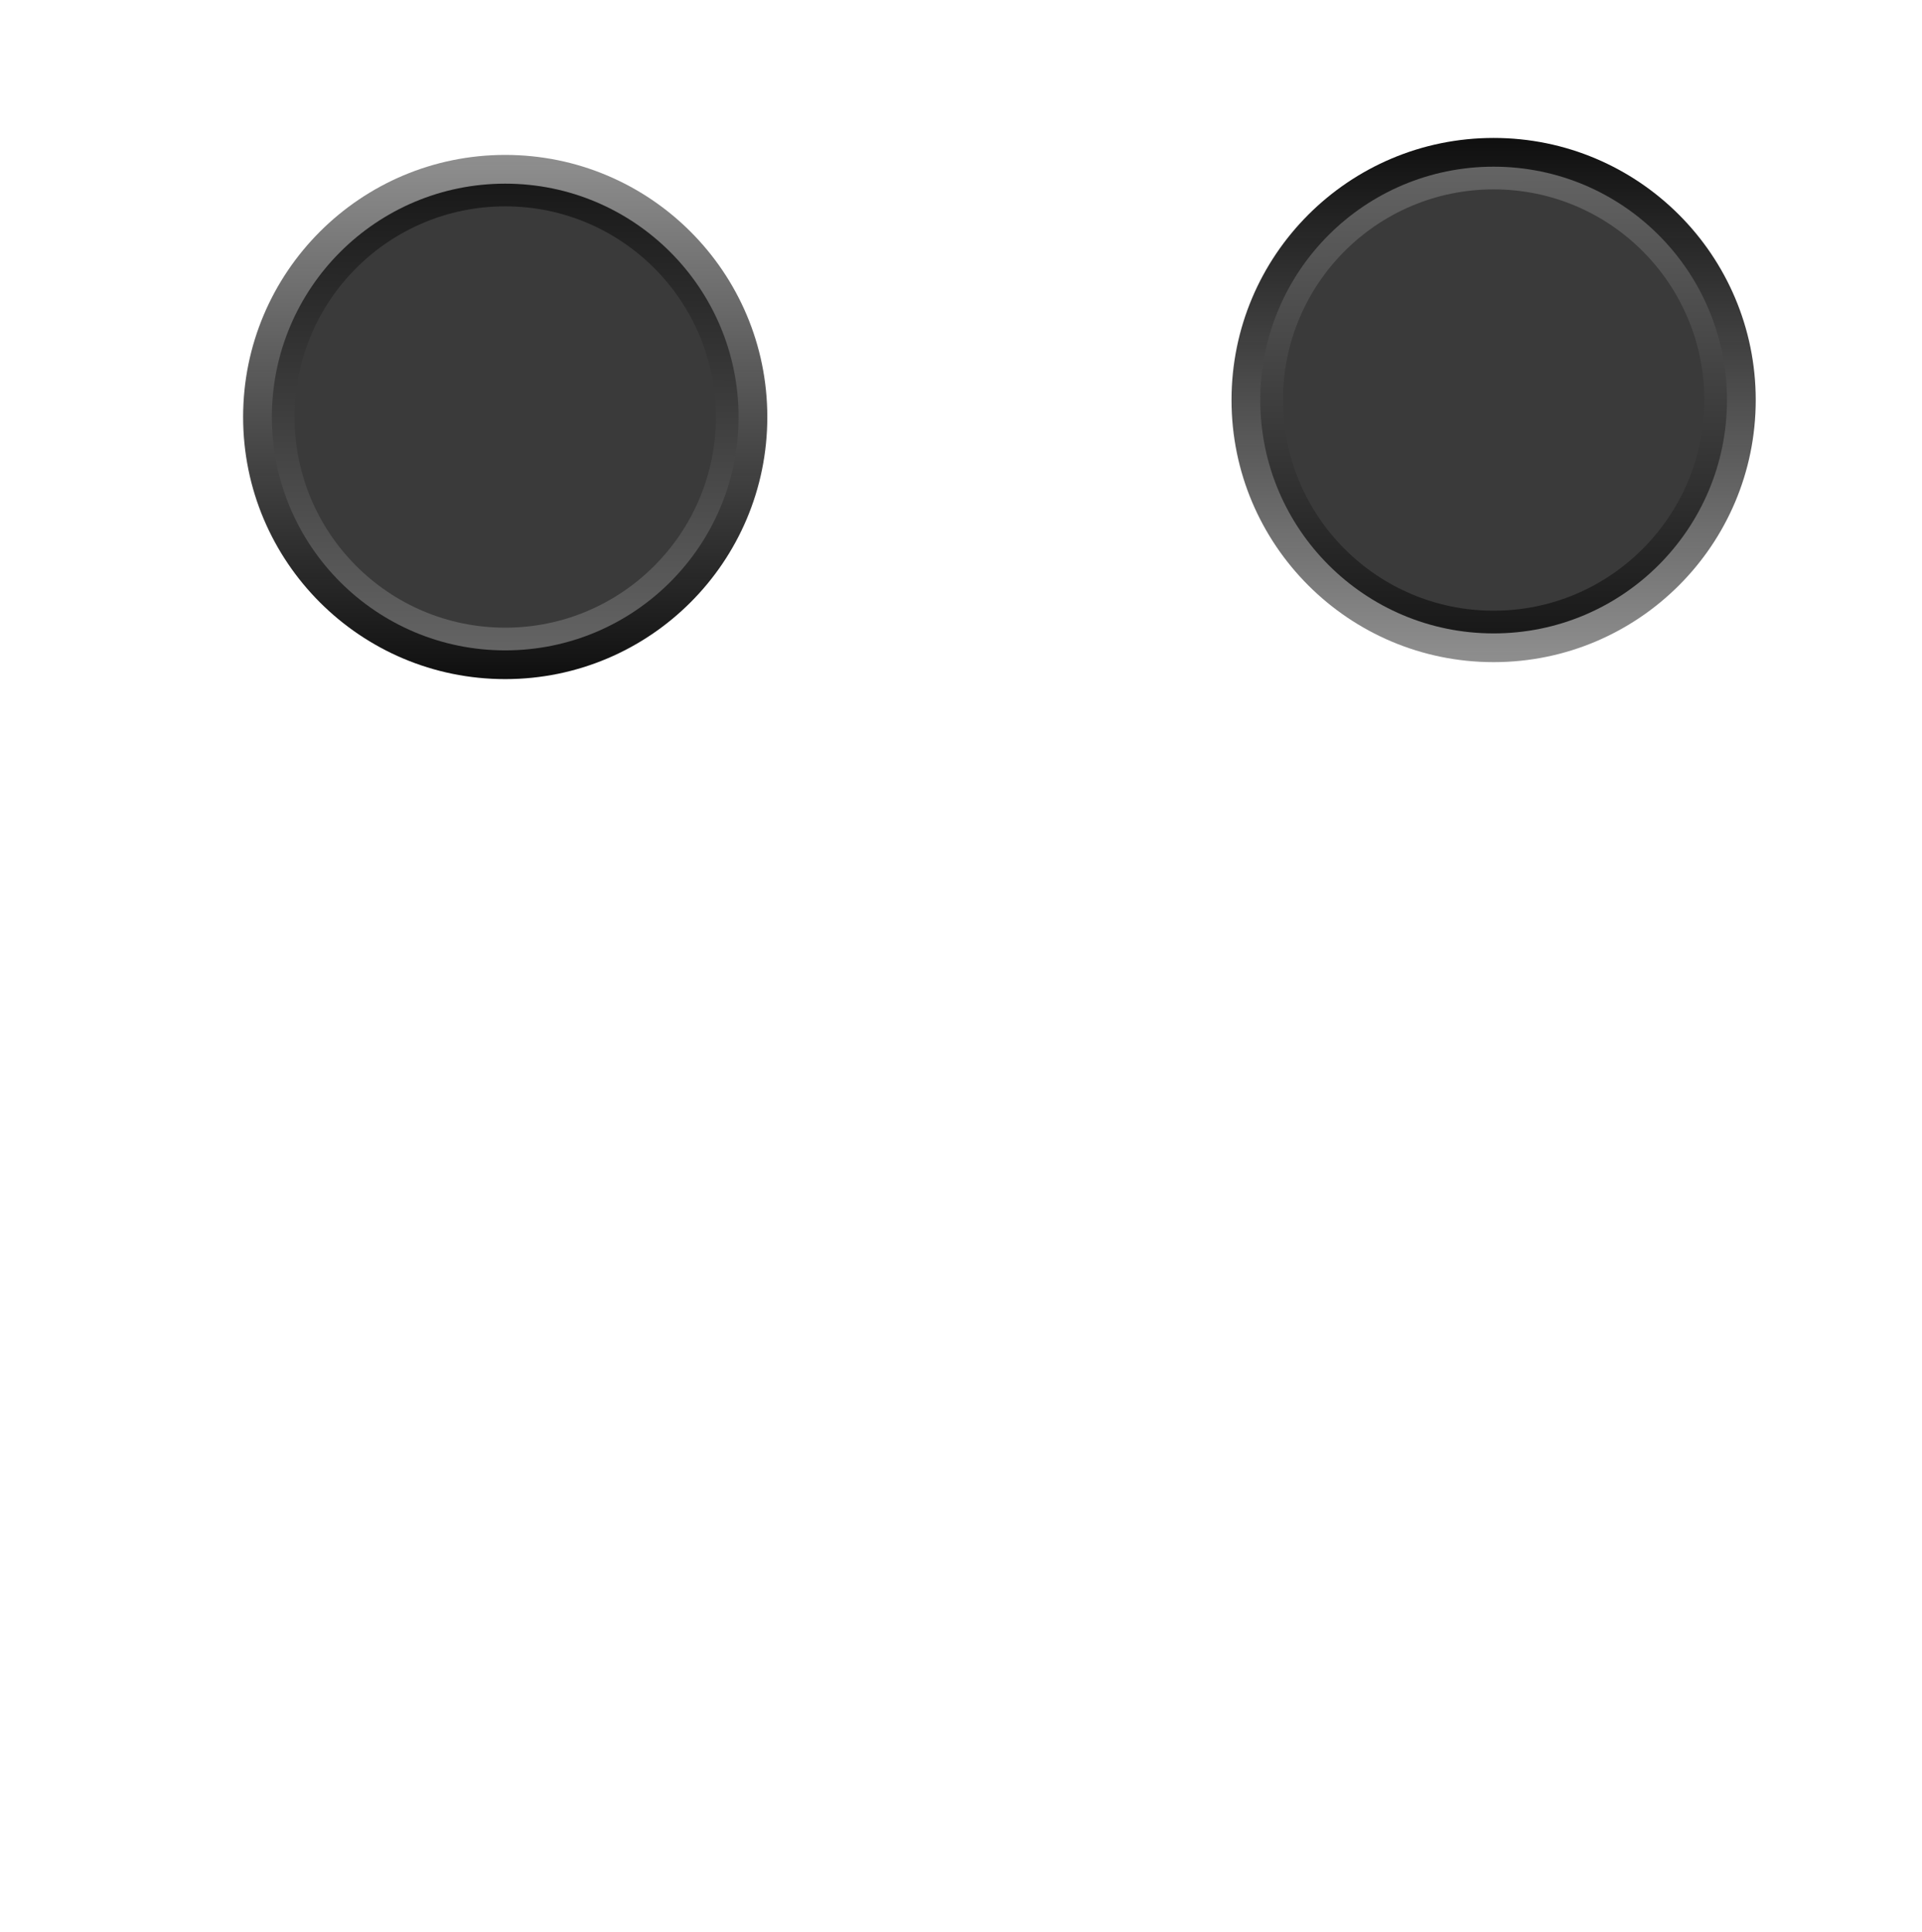 <?xml version="1.0" encoding="UTF-8" standalone="no"?>
<!-- Created with Inkscape (http://www.inkscape.org/) -->

<svg
   xmlns:dc="http://purl.org/dc/elements/1.1/"
   xmlns:cc="http://creativecommons.org/ns#"
   xmlns:rdf="http://www.w3.org/1999/02/22-rdf-syntax-ns#"
   xmlns:svg="http://www.w3.org/2000/svg"
   xmlns="http://www.w3.org/2000/svg"
   xmlns:xlink="http://www.w3.org/1999/xlink"
   xmlns:sodipodi="http://sodipodi.sourceforge.net/DTD/sodipodi-0.dtd"
   xmlns:inkscape="http://www.inkscape.org/namespaces/inkscape"
   id="svg2"
   width="98.3"
   version="1.0"
   height="98.819"
   sodipodi:docname="actionbutton.svg"
   inkscape:version="0.92.2 (5c3e80d, 2017-08-06)">
  <defs
     id="defs36">
    <linearGradient
       inkscape:collect="always"
       id="linearGradient1582">
      <stop
         style="stop-color:#131313;stop-opacity:1"
         offset="0"
         id="stop1578" />
      <stop
         style="stop-color:#6b6b6b;stop-opacity:0.992"
         offset="1"
         id="stop1580" />
    </linearGradient>
    <linearGradient
       inkscape:collect="always"
       id="linearGradient1566">
      <stop
         style="stop-color:#999999;stop-opacity:1"
         offset="0"
         id="stop1562" />
      <stop
         style="stop-color:#000000;stop-opacity:0.977"
         offset="1"
         id="stop1564" />
    </linearGradient>
    <linearGradient
       inkscape:collect="always"
       xlink:href="#linearGradient1566"
       id="linearGradient1568"
       x1="8.01"
       y1="57.889"
       x2="8.01"
       y2="90.302"
       gradientUnits="userSpaceOnUse"
       gradientTransform="matrix(0.957,0,0,0.957,0.33,3.218)" />
    <linearGradient
       inkscape:collect="always"
       xlink:href="#linearGradient1582"
       id="linearGradient1584"
       x1="7.841"
       y1="59.761"
       x2="7.785"
       y2="88.702"
       gradientUnits="userSpaceOnUse"
       gradientTransform="matrix(0.957,0,0,0.957,0.33,3.218)" />
    <linearGradient
       inkscape:collect="always"
       xlink:href="#linearGradient1566"
       id="linearGradient1598"
       gradientUnits="userSpaceOnUse"
       gradientTransform="matrix(0.957,0,0,0.957,0.33,3.218)"
       x1="8.01"
       y1="57.889"
       x2="8.01"
       y2="90.302" />
    <linearGradient
       inkscape:collect="always"
       xlink:href="#linearGradient1582"
       id="linearGradient1600"
       gradientUnits="userSpaceOnUse"
       gradientTransform="matrix(0.957,0,0,0.957,0.33,3.218)"
       x1="7.841"
       y1="59.761"
       x2="7.785"
       y2="88.702" />
  </defs>
  <sodipodi:namedview
     pagecolor="#ffffff"
     bordercolor="#666666"
     borderopacity="1"
     objecttolerance="10"
     gridtolerance="10"
     guidetolerance="10"
     inkscape:pageopacity="0"
     inkscape:pageshadow="2"
     inkscape:window-width="1552"
     inkscape:window-height="924"
     id="namedview34"
     showgrid="false"
     inkscape:zoom="8.1407348"
     inkscape:cx="35.795079"
     inkscape:cy="36.278933"
     inkscape:window-x="120"
     inkscape:window-y="53"
     inkscape:window-maximized="0"
     inkscape:current-layer="svg2"
     inkscape:pagecheckerboard="true"
     inkscape:showpageshadow="false"
     fit-margin-top="10"
     fit-margin-left="10"
     fit-margin-right="10"
     fit-margin-bottom="10" />
  <g
     id="normal"
     transform="translate(18.241,-52.811)">
    <rect
       y="58.139"
       x="-8.402"
       height="32"
       width="32"
       id="rect1551"
       style="opacity:1;fill:none;fill-opacity:0.216;fill-rule:nonzero;stroke:none;stroke-width:2.67;stroke-linecap:square;stroke-linejoin:round;stroke-miterlimit:4;stroke-dasharray:none;stroke-dashoffset:0;stroke-opacity:1" />
    <g
       id="g1560">
      <circle
         r="13.405"
         cy="74.139"
         cx="7.598"
         id="circle1544"
         style="opacity:1;fill:url(#linearGradient1568);fill-opacity:1;fill-rule:nonzero;stroke:none;stroke-width:2.862;stroke-linecap:square;stroke-linejoin:round;stroke-miterlimit:4;stroke-dasharray:none;stroke-dashoffset:0;stroke-opacity:1" />
      <circle
         r="11.935"
         cy="74.139"
         cx="7.598"
         id="circle1542"
         style="opacity:1;fill:url(#linearGradient1584);fill-opacity:1;fill-rule:nonzero;stroke:none;stroke-width:2.548;stroke-linecap:square;stroke-linejoin:round;stroke-miterlimit:4;stroke-dasharray:none;stroke-dashoffset:0;stroke-opacity:1" />
      <circle
         style="opacity:1;fill:#3a3a3a;fill-opacity:1;fill-rule:nonzero;stroke:none;stroke-width:2.3;stroke-linecap:square;stroke-linejoin:round;stroke-miterlimit:4;stroke-dasharray:none;stroke-dashoffset:0;stroke-opacity:1"
         id="path820"
         cx="7.598"
         cy="74.139"
         r="10.774" />
    </g>
  </g>
  <g
     transform="matrix(1,0,0,-1,68.793,94.599)"
     id="pressed">
    <rect
       style="opacity:1;fill:none;fill-opacity:0.216;fill-rule:nonzero;stroke:none;stroke-width:2.67;stroke-linecap:square;stroke-linejoin:round;stroke-miterlimit:4;stroke-dasharray:none;stroke-dashoffset:0;stroke-opacity:1"
       id="rect1586"
       width="32"
       height="32"
       x="-8.402"
       y="58.139" />
    <g
       id="g1594">
      <circle
         style="opacity:1;fill:url(#linearGradient1598);fill-opacity:1;fill-rule:nonzero;stroke:none;stroke-width:2.862;stroke-linecap:square;stroke-linejoin:round;stroke-miterlimit:4;stroke-dasharray:none;stroke-dashoffset:0;stroke-opacity:1"
         id="circle1588"
         cx="7.598"
         cy="74.139"
         r="13.405" />
      <circle
         style="opacity:1;fill:url(#linearGradient1600);fill-opacity:1;fill-rule:nonzero;stroke:none;stroke-width:2.548;stroke-linecap:square;stroke-linejoin:round;stroke-miterlimit:4;stroke-dasharray:none;stroke-dashoffset:0;stroke-opacity:1"
         id="circle1590"
         cx="7.598"
         cy="74.139"
         r="11.935" />
      <circle
         r="10.774"
         cy="74.139"
         cx="7.598"
         id="circle1592"
         style="opacity:1;fill:#3a3a3a;fill-opacity:1;fill-rule:nonzero;stroke:none;stroke-width:2.3;stroke-linecap:square;stroke-linejoin:round;stroke-miterlimit:4;stroke-dasharray:none;stroke-dashoffset:0;stroke-opacity:1" />
    </g>
  </g>
  <rect
     y="55.533"
     x="10.533"
     height="32"
     width="32"
     id="hover"
     style="opacity:1;fill:none;fill-opacity:0.216;fill-rule:nonzero;stroke:none;stroke-width:2.67;stroke-linecap:square;stroke-linejoin:round;stroke-miterlimit:4;stroke-dasharray:none;stroke-dashoffset:0;stroke-opacity:1" />
</svg>
